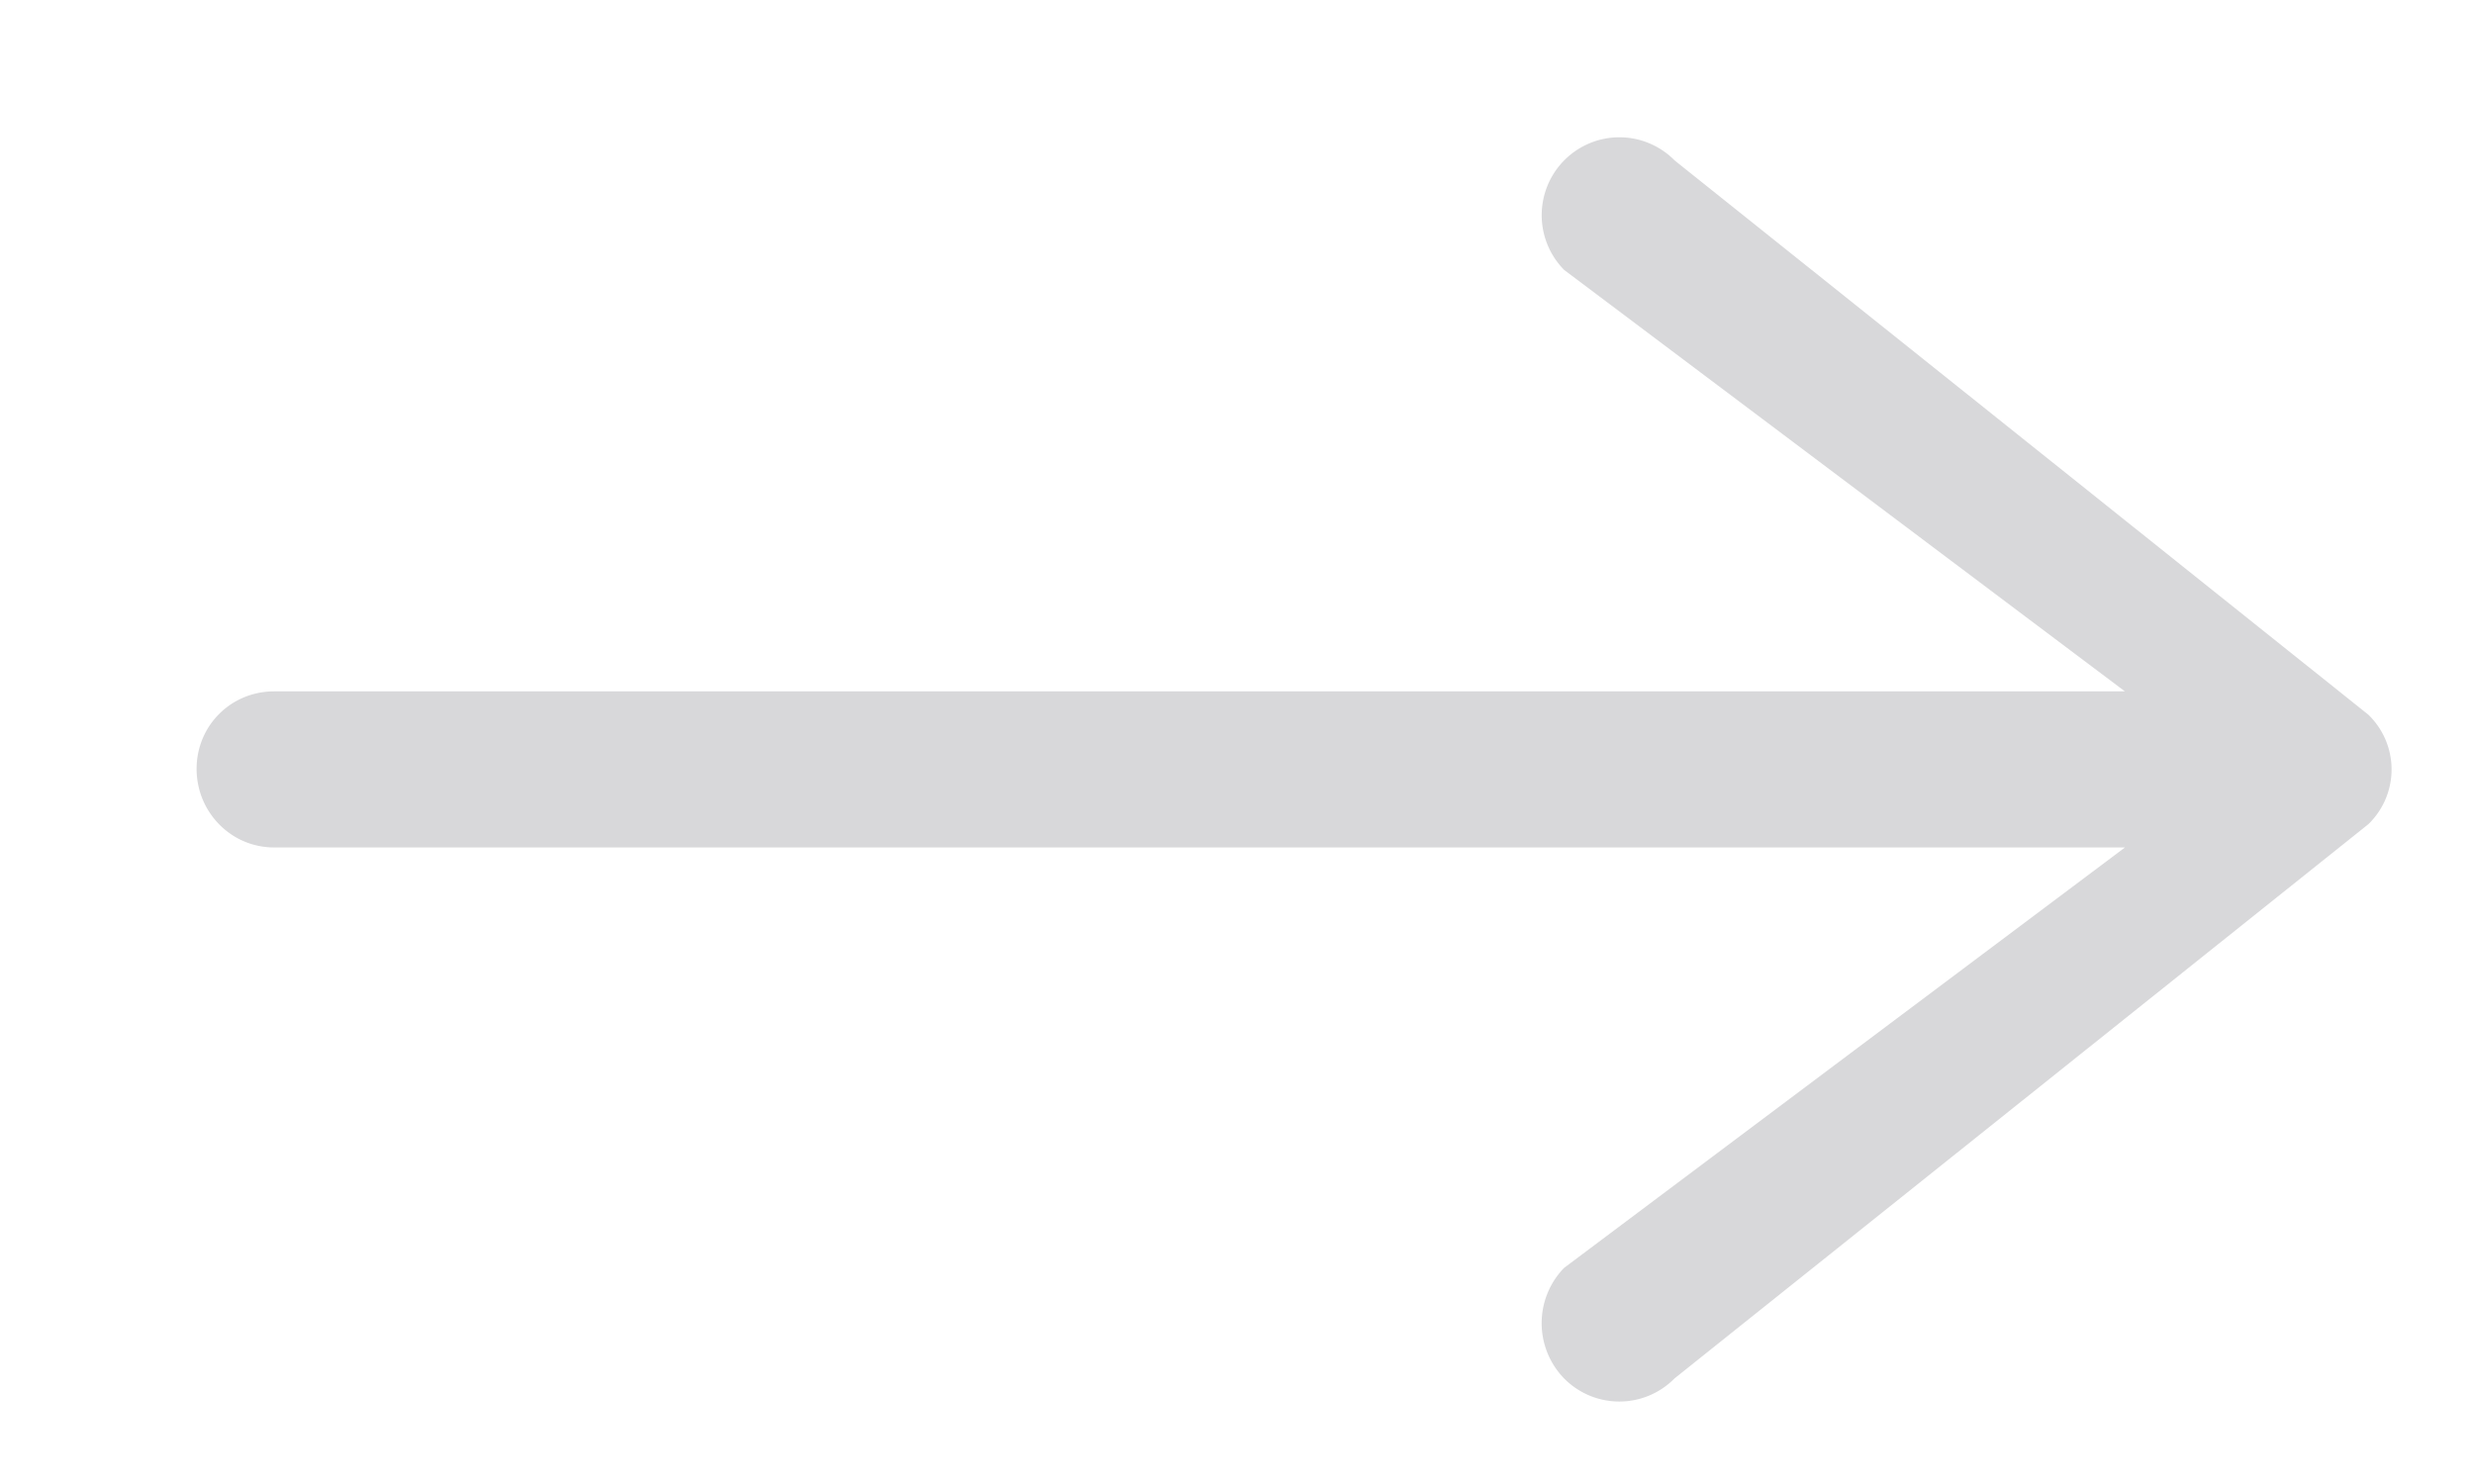 <?xml version="1.0" encoding="utf-8"?><svg width="30" height="18" viewBox="0 0 30 18" xmlns="http://www.w3.org/2000/svg" xmlns:xlink="http://www.w3.org/1999/xlink"><svg width="30" height="18" viewBox="0.196 0.349 30 18" id="arrow_slider"><path fill="#D8D8DA" d="M20.503 2.295a.94.94 0 0 0-1.34 0 .946.946 0 0 0 0 1.328l6.8 5.112H3.52c-.524 0-.94.417-.94.94s.416.953.94.953h22.444l-6.802 5.1a.962.962 0 0 0 0 1.34.94.94 0 0 0 1.34 0l8.413-6.722a.924.924 0 0 0 0-1.328l-8.412-6.723z"/></svg></svg>